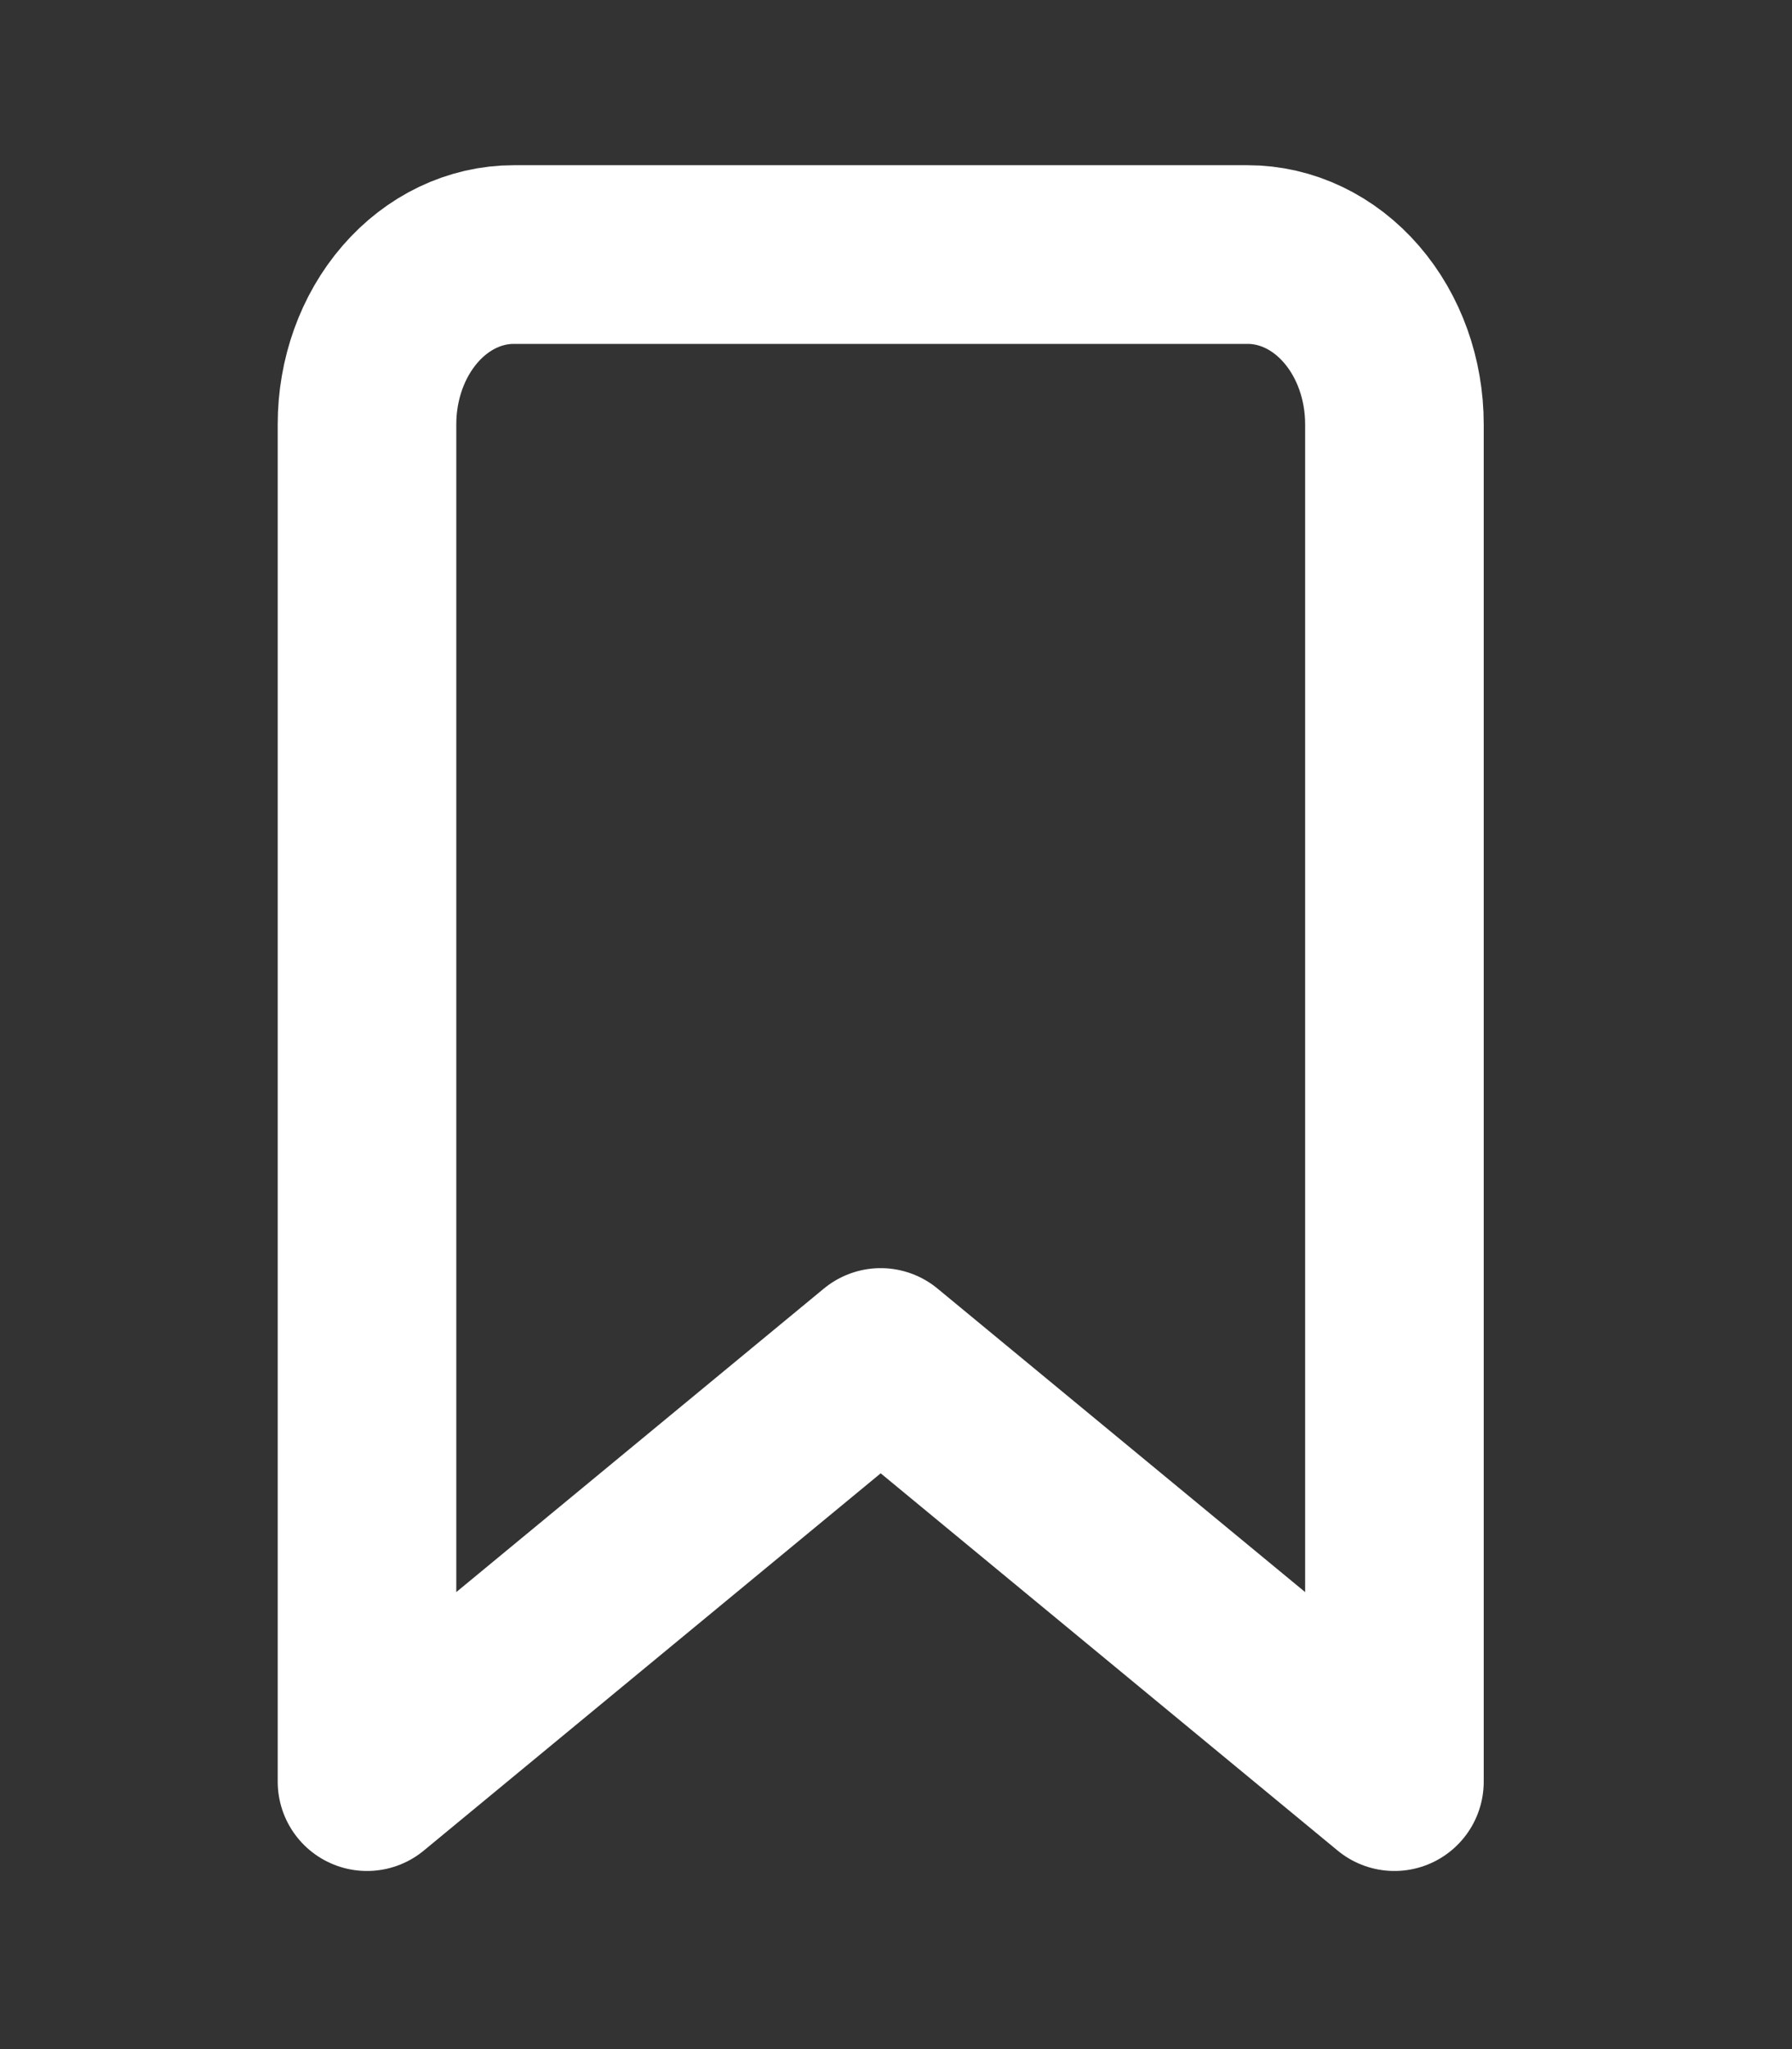 <svg width="35" height="40" viewBox="0 0 35 40" fill="none" xmlns="http://www.w3.org/2000/svg">
<rect x="0" y="0" width="35" height="40" fill="#333333" stroke="none"/>
<path d="M27.235 34.779L17.201 26.499L7.168 34.779V8.281C7.168 7.403 7.47 6.56 8.008 5.939C8.545 5.318 9.274 4.969 10.035 4.969H24.368C25.128 4.969 25.858 5.318 26.395 5.939C26.933 6.56 27.235 7.403 27.235 8.281V34.779Z" stroke="white" stroke-width="3.488" stroke-linecap="round" stroke-linejoin="round"/>
</svg>

